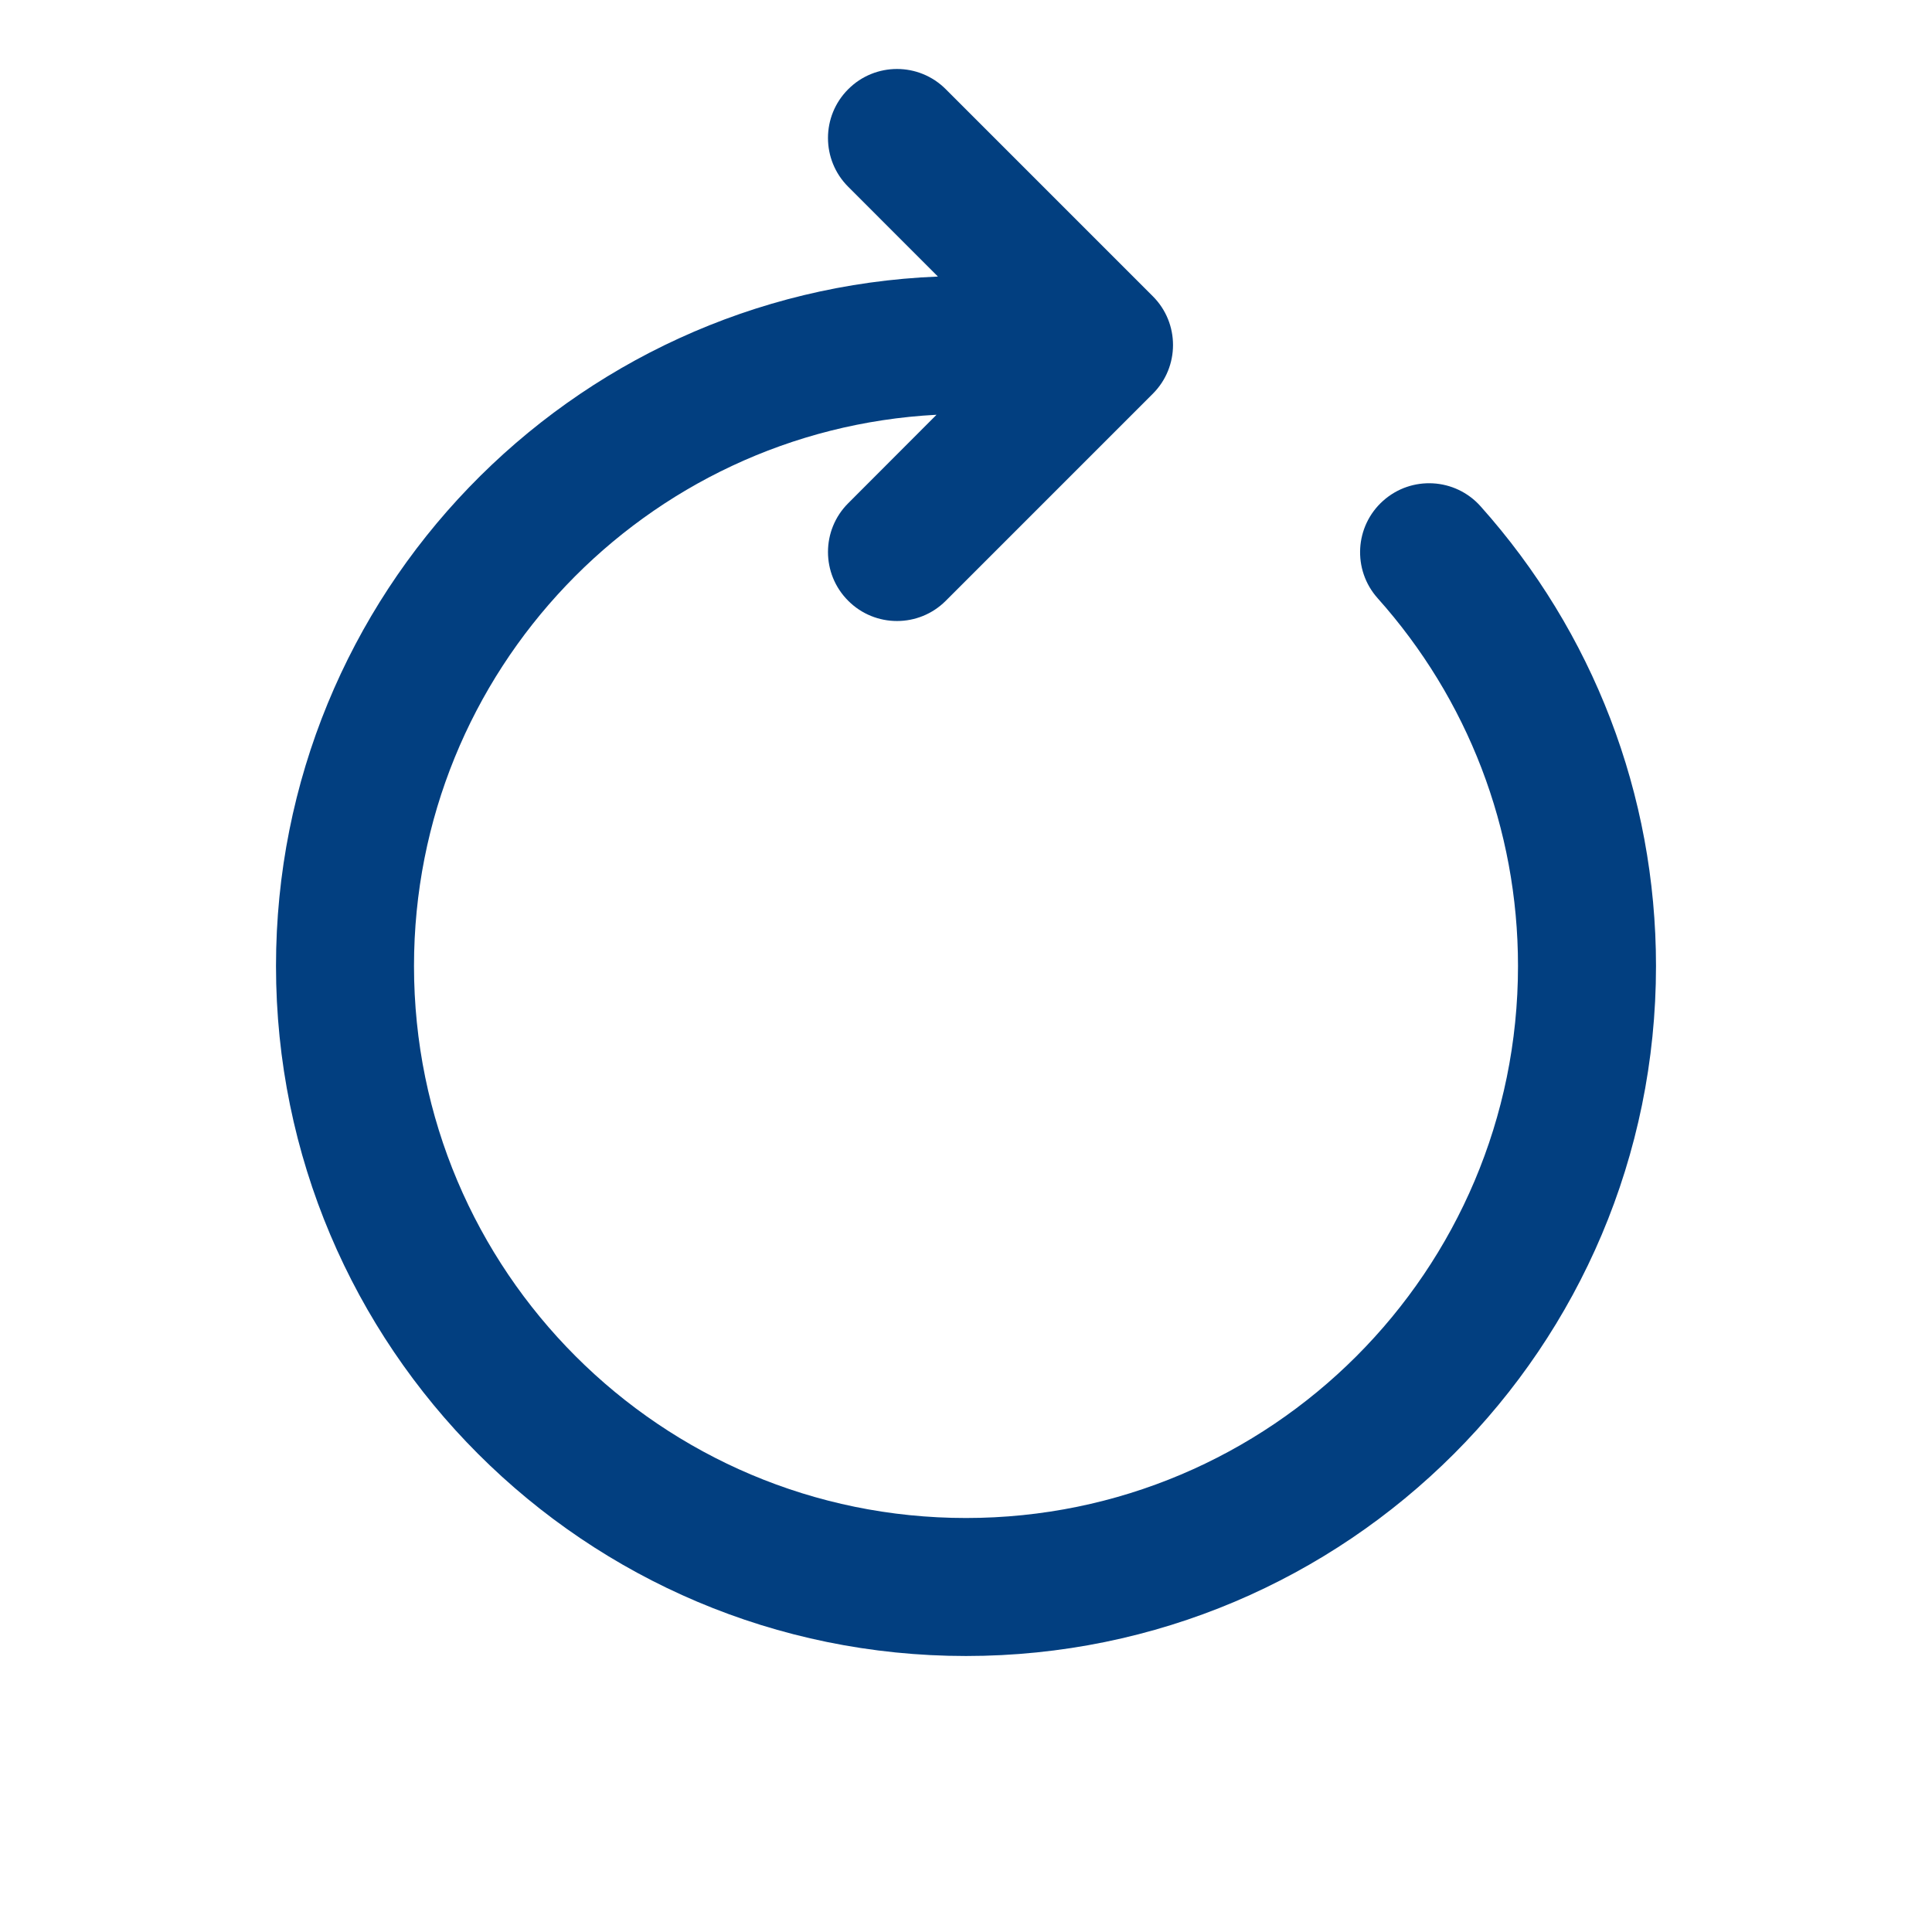 <svg width="28" height="28" viewBox="0 0 28 28" fill="none" xmlns="http://www.w3.org/2000/svg">
<path d="M12.293 1.293C12.683 0.902 13.317 0.902 13.707 1.293L16.707 4.293C17.098 4.683 17.098 5.317 16.707 5.707L13.707 8.707C13.317 9.098 12.683 9.098 12.293 8.707C11.902 8.317 11.902 7.683 12.293 7.293L13.573 6.011C9.353 6.233 6 9.725 6 14C6 18.418 9.582 22 14 22C18.418 22 22 18.418 22 14C22 12.005 21.268 10.127 19.966 8.67C19.598 8.258 19.633 7.626 20.045 7.258C20.457 6.89 21.089 6.925 21.457 7.337C23.084 9.157 24 11.509 24 14C24 19.523 19.523 24 14 24C8.477 24 4 19.523 4 14C4 8.614 8.259 4.222 13.593 4.008L12.293 2.707C11.902 2.317 11.902 1.683 12.293 1.293Z" fill="#023F80"/>
</svg>
